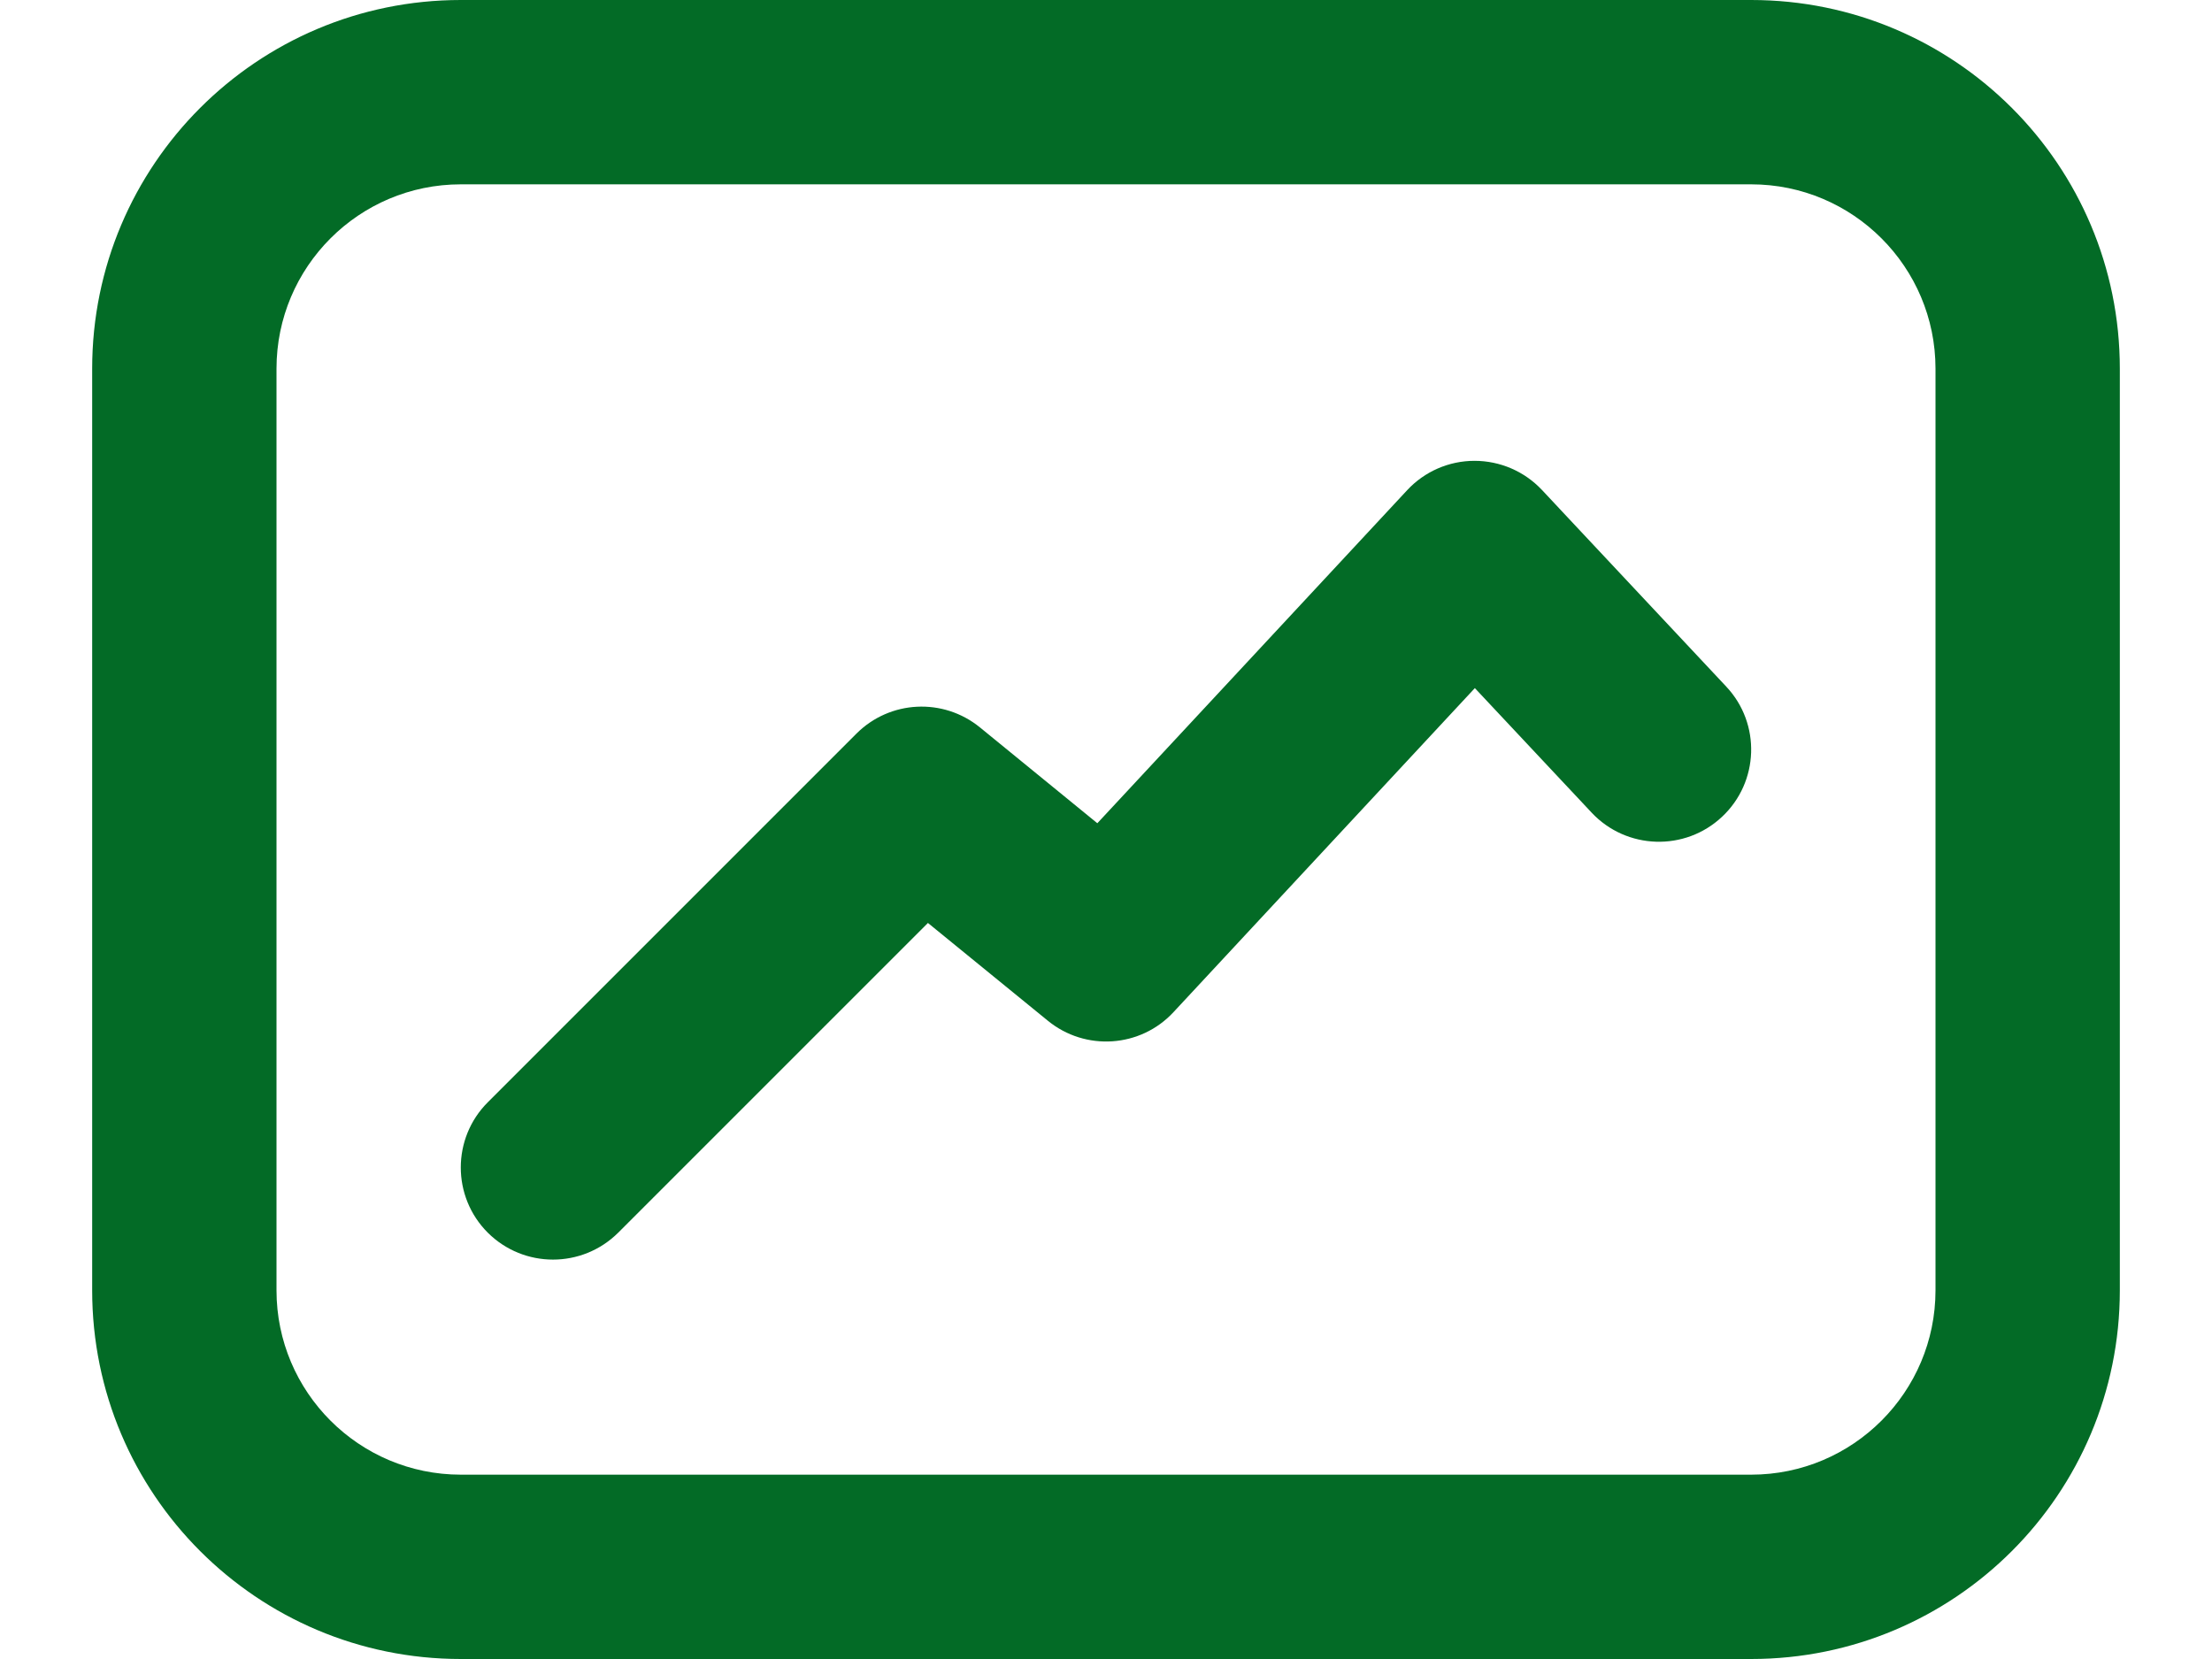<svg width="12" height="9" viewBox="0 0 12 9" fill="none" xmlns="http://www.w3.org/2000/svg">
<path d="M2.646 5.98C2.451 6.175 2.451 6.492 2.646 6.687C2.842 6.882 3.158 6.882 3.354 6.687L5.034 5.007L5.684 5.537C5.888 5.704 6.187 5.684 6.366 5.491L8.001 3.733L8.635 4.409C8.824 4.61 9.141 4.62 9.342 4.431C9.543 4.243 9.554 3.926 9.365 3.725L8.365 2.658C8.27 2.557 8.138 2.5 7.999 2.5C7.86 2.5 7.728 2.558 7.634 2.659L5.953 4.466L5.316 3.946C5.117 3.784 4.828 3.798 4.646 3.98L2.646 5.98Z" fill="#036B26"/>
<path fill-rule="evenodd" clip-rule="evenodd" d="M2.5 0C1.395 0 0.5 0.895 0.5 2V7C0.5 8.105 1.395 9 2.5 9H9.5C10.605 9 11.5 8.105 11.5 7V2C11.5 0.895 10.605 0 9.5 0H2.5ZM1.5 2C1.5 1.448 1.948 1 2.5 1H9.5C10.052 1 10.5 1.448 10.5 2V7C10.5 7.552 10.052 8 9.5 8H2.5C1.948 8 1.5 7.552 1.5 7V2Z" fill="#036B26"/>
</svg>
